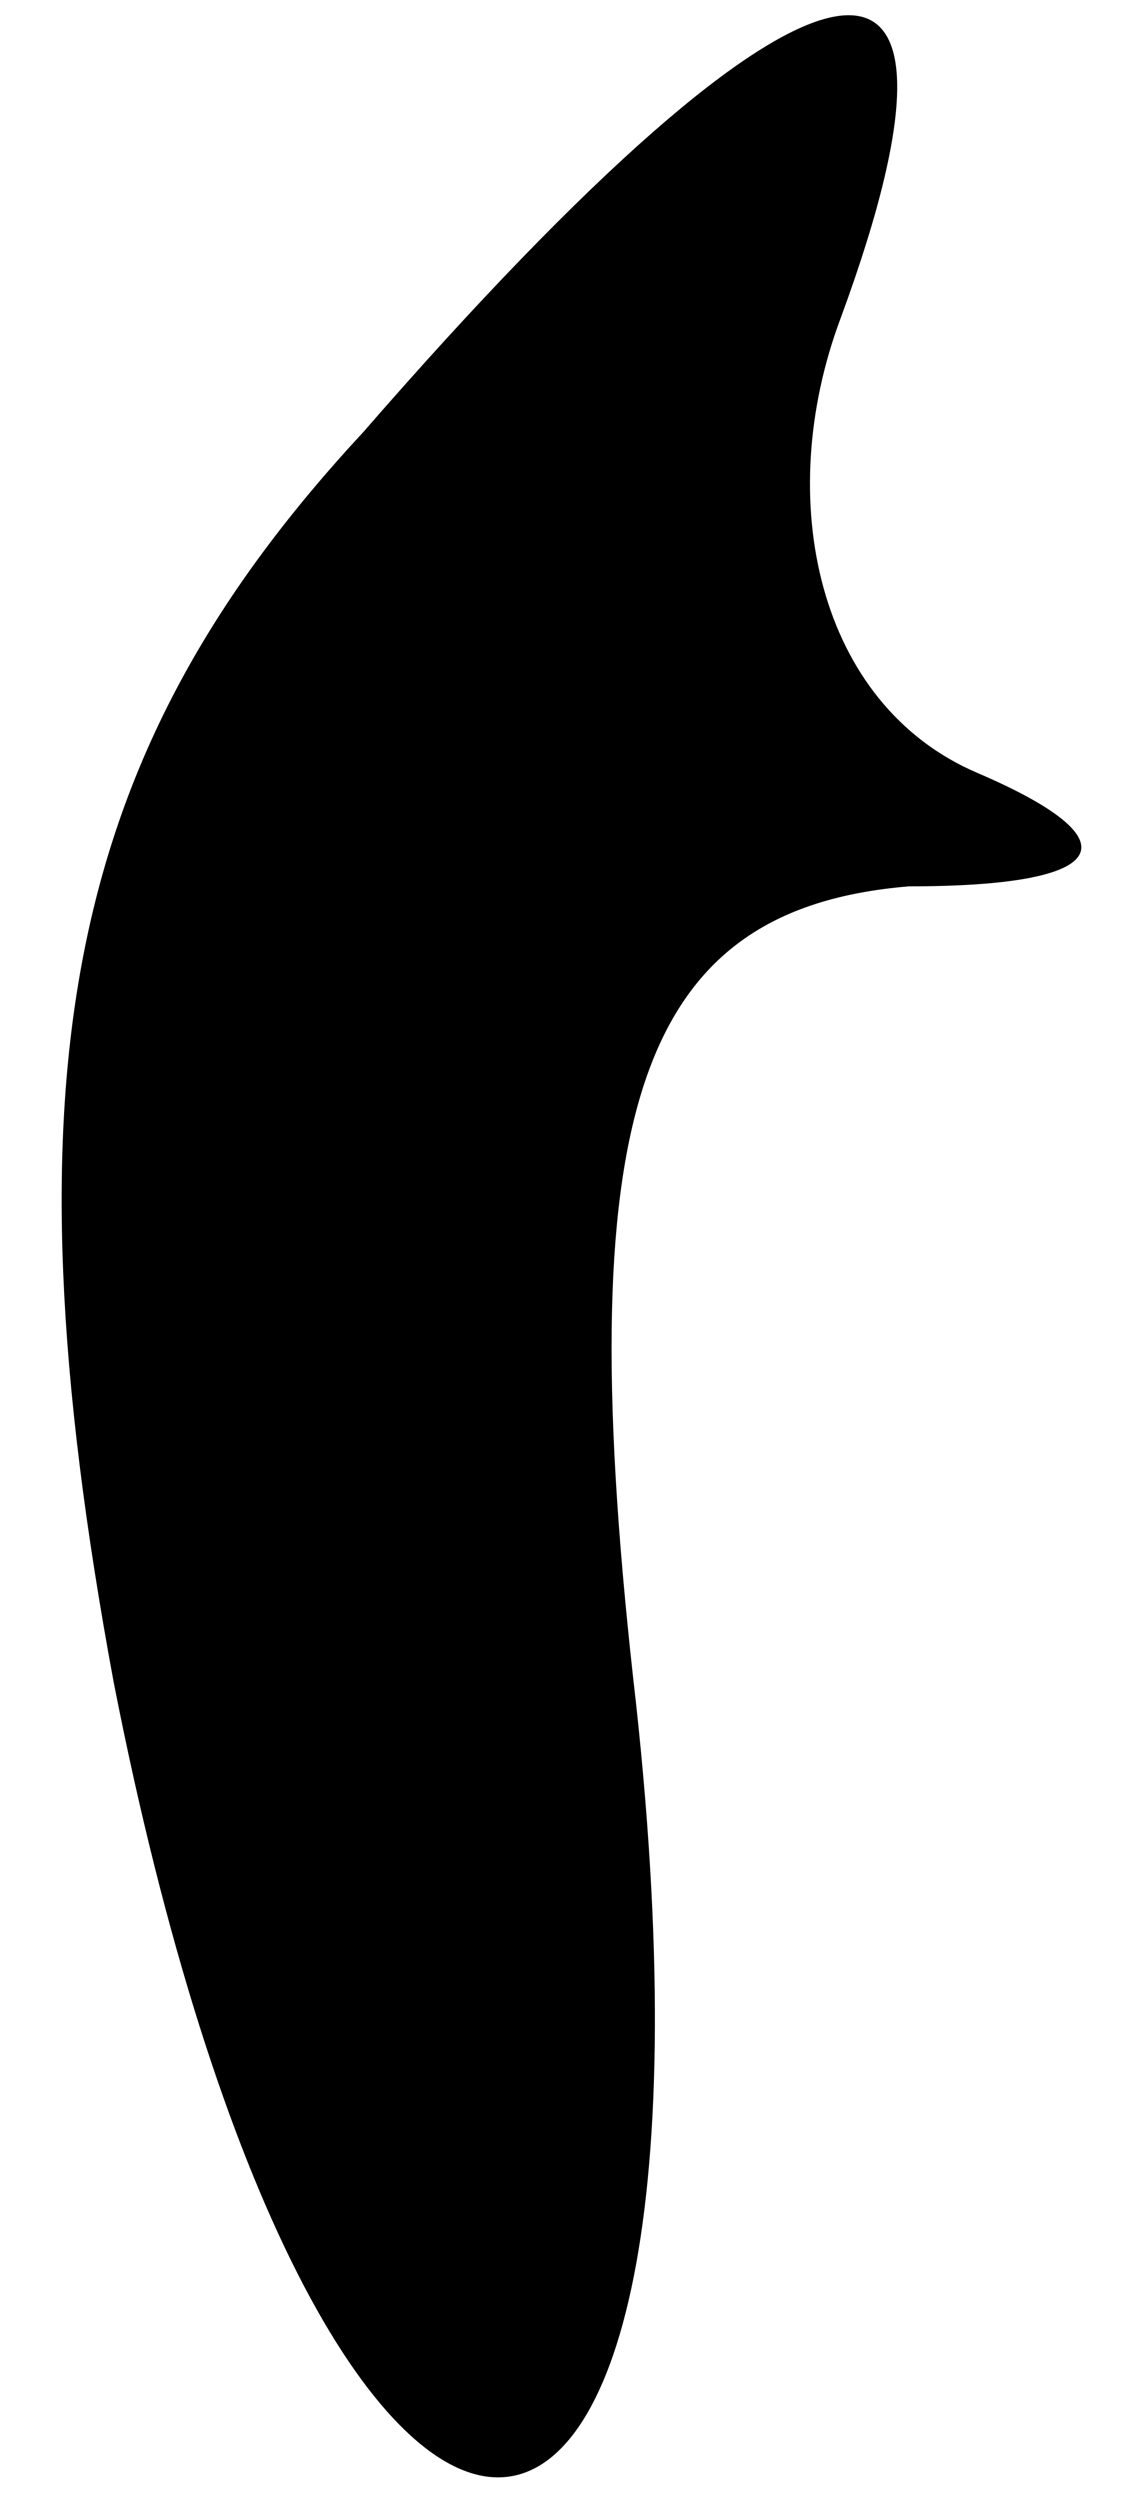 <?xml version="1.0" standalone="no"?>
<!DOCTYPE svg PUBLIC "-//W3C//DTD SVG 20010904//EN"
 "http://www.w3.org/TR/2001/REC-SVG-20010904/DTD/svg10.dtd">
<svg version="1.0" xmlns="http://www.w3.org/2000/svg"
 width="5pt" height="11pt" viewBox="0 0 5 11"
 preserveAspectRatio="xMidYMid meet">
<g transform="translate(0,11) scale(0.1,-0.1)"
fill="#000000" stroke="none">
<path fill="#000000" stroke="none" d="M16 91 c-13 -14 -16 -28 -11 -55 9 -46
28 -47 23 -1 -3 26 0 35 12 36 9 0 10 2 3 5 -7 3 -9 12 -6 20 7 19 -1 18 -21
-5z"/>
</g>
</svg>
